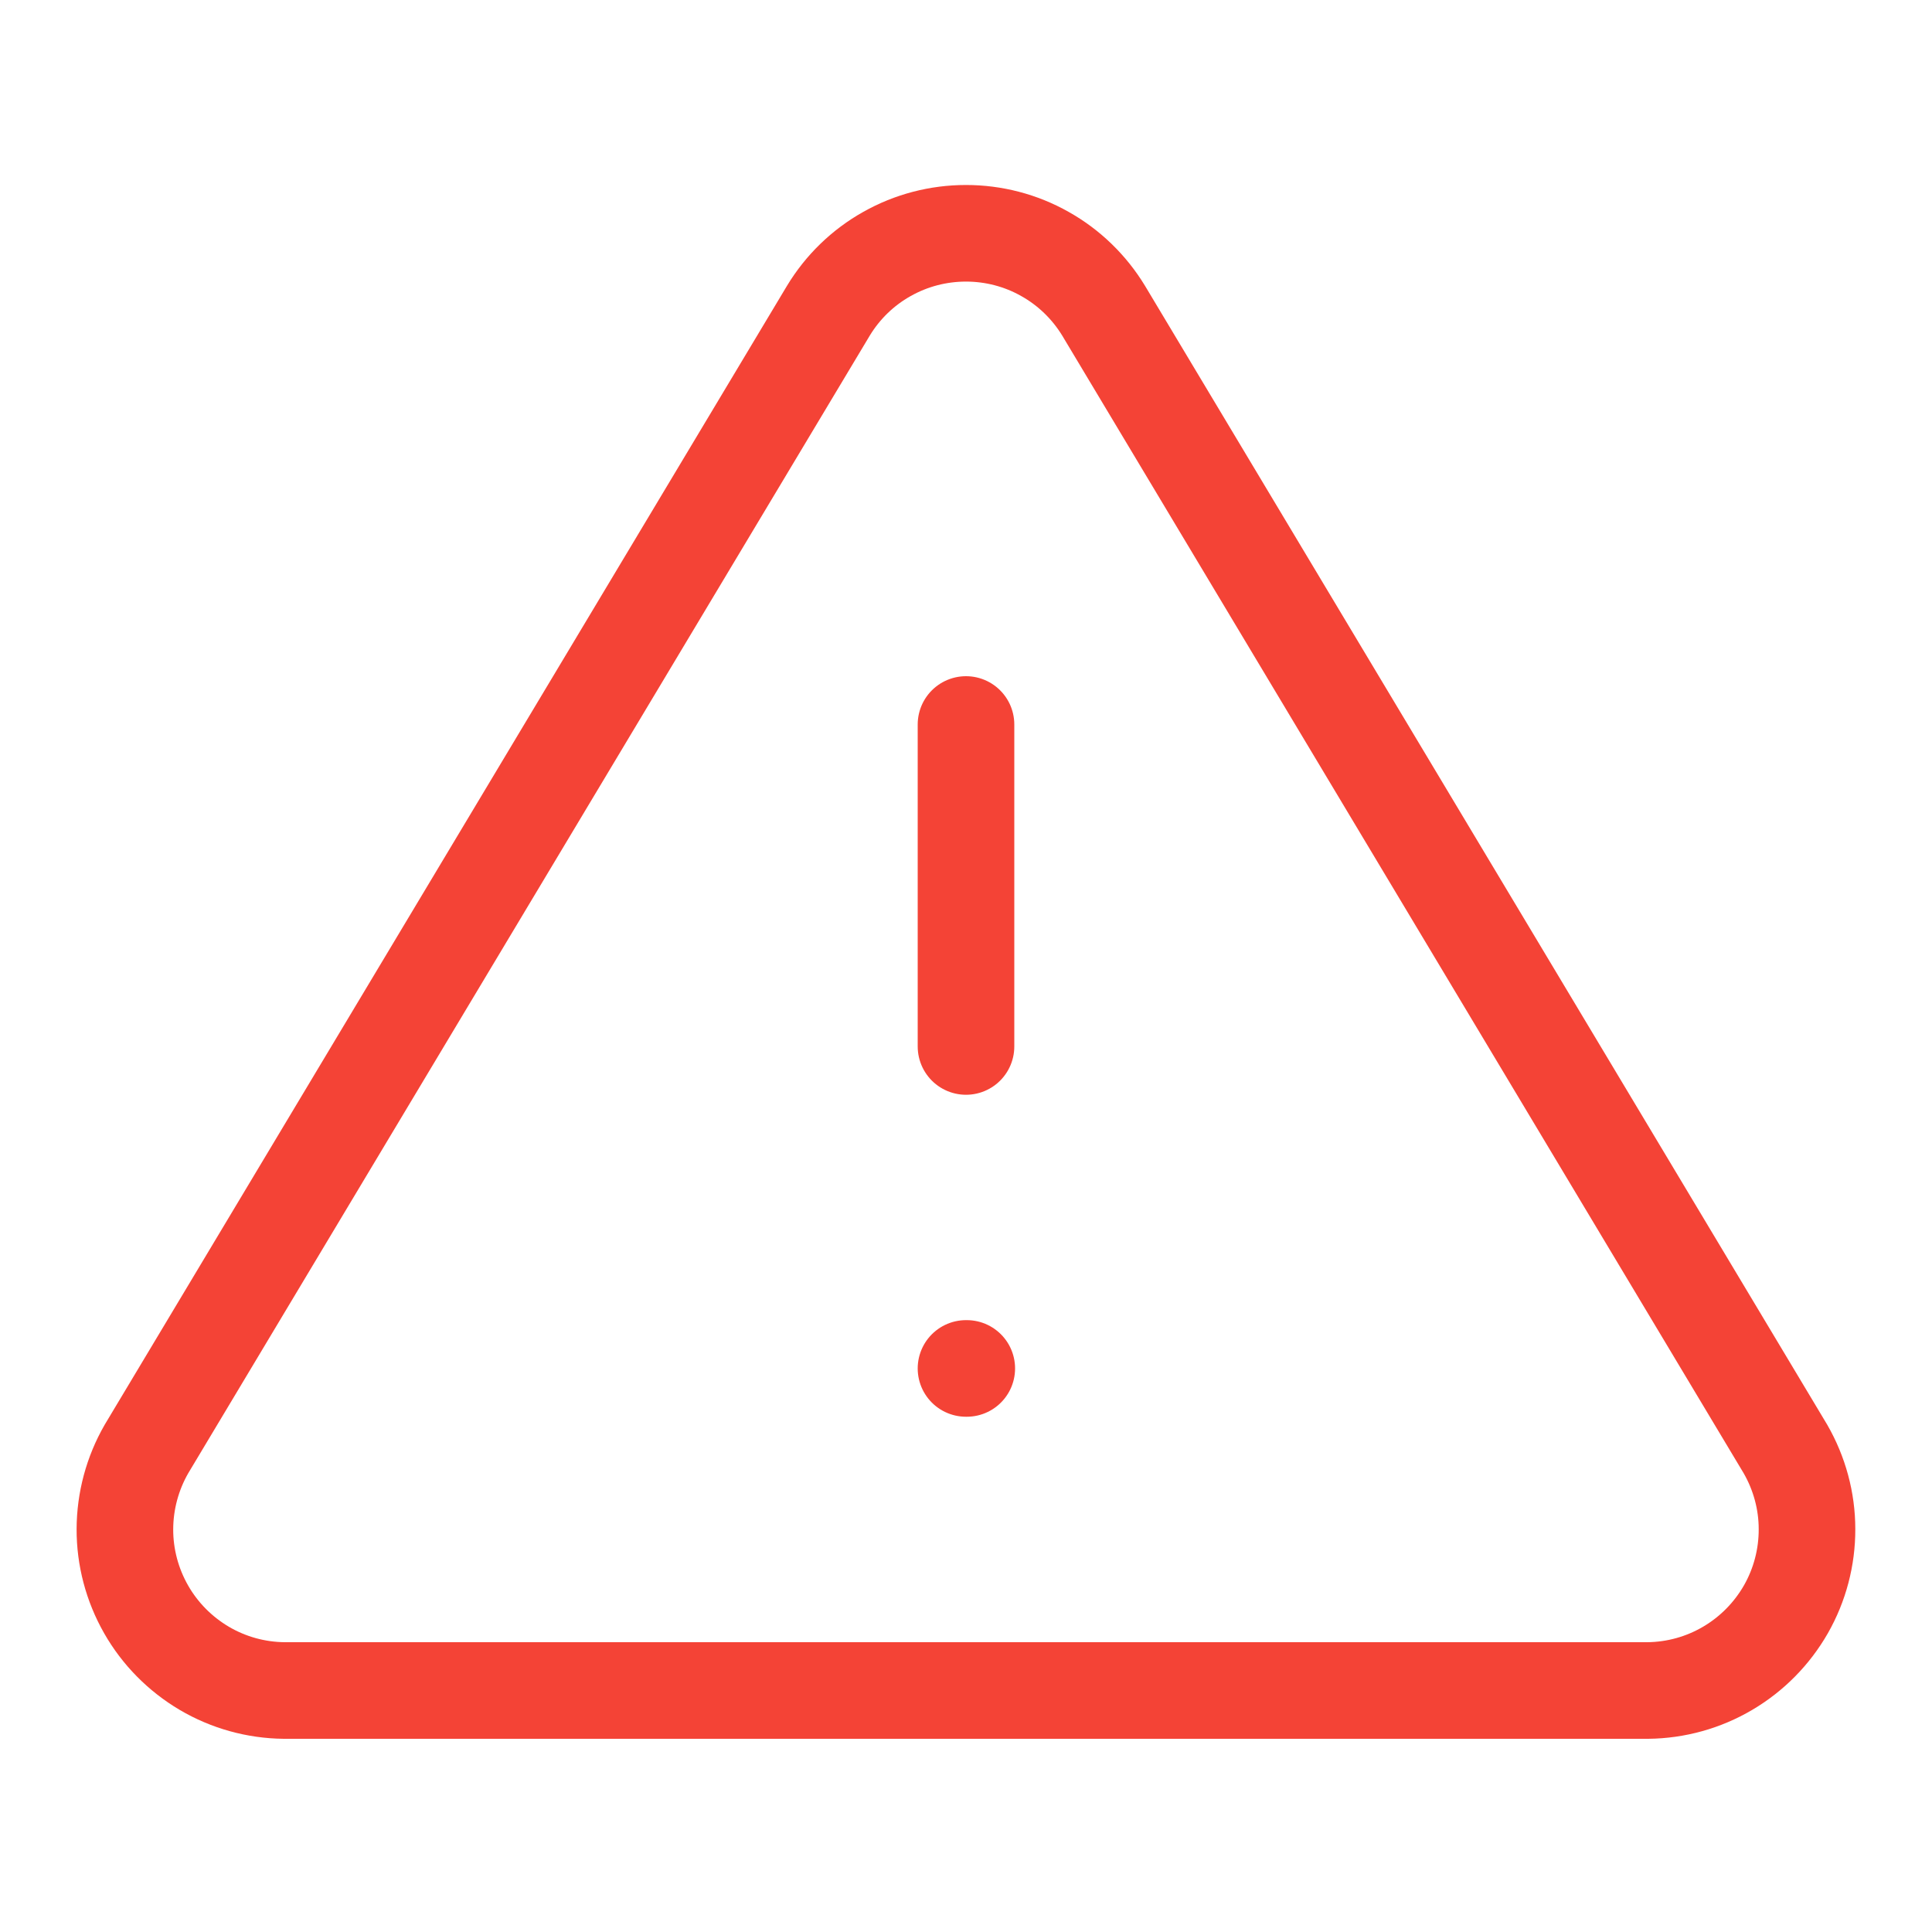 <svg width="20" height="20" viewBox="0 0 20 20" fill="none" xmlns="http://www.w3.org/2000/svg">
<g clip-path="url(#clip0_5427_20363)">
<path d="M8.575 3.217L1.516 15C1.371 15.252 1.294 15.538 1.293 15.829C1.292 16.12 1.368 16.406 1.512 16.659C1.656 16.912 1.864 17.122 2.114 17.27C2.365 17.418 2.65 17.497 2.941 17.5H17.058C17.349 17.497 17.634 17.418 17.885 17.27C18.136 17.122 18.343 16.912 18.488 16.659C18.632 16.406 18.707 16.12 18.706 15.829C18.706 15.538 18.628 15.252 18.483 15L11.425 3.217C11.276 2.972 11.067 2.769 10.817 2.629C10.568 2.488 10.286 2.415 10 2.415C9.713 2.415 9.432 2.488 9.182 2.629C8.932 2.769 8.723 2.972 8.575 3.217V3.217Z" stroke="#F44336" stroke-linecap="round" stroke-linejoin="round"/>
<path d="M10 14.166H10.008" stroke="#F44336" stroke-linecap="round" stroke-linejoin="round"/>
<path d="M10 7.5V10.833" stroke="#F44336" stroke-linecap="round" stroke-linejoin="round"/>
</g>
<defs>
<clipPath id="clip0_5427_20363">
<rect width="20" height="20" fill="white"/>
</clipPath>
</defs>
</svg>
